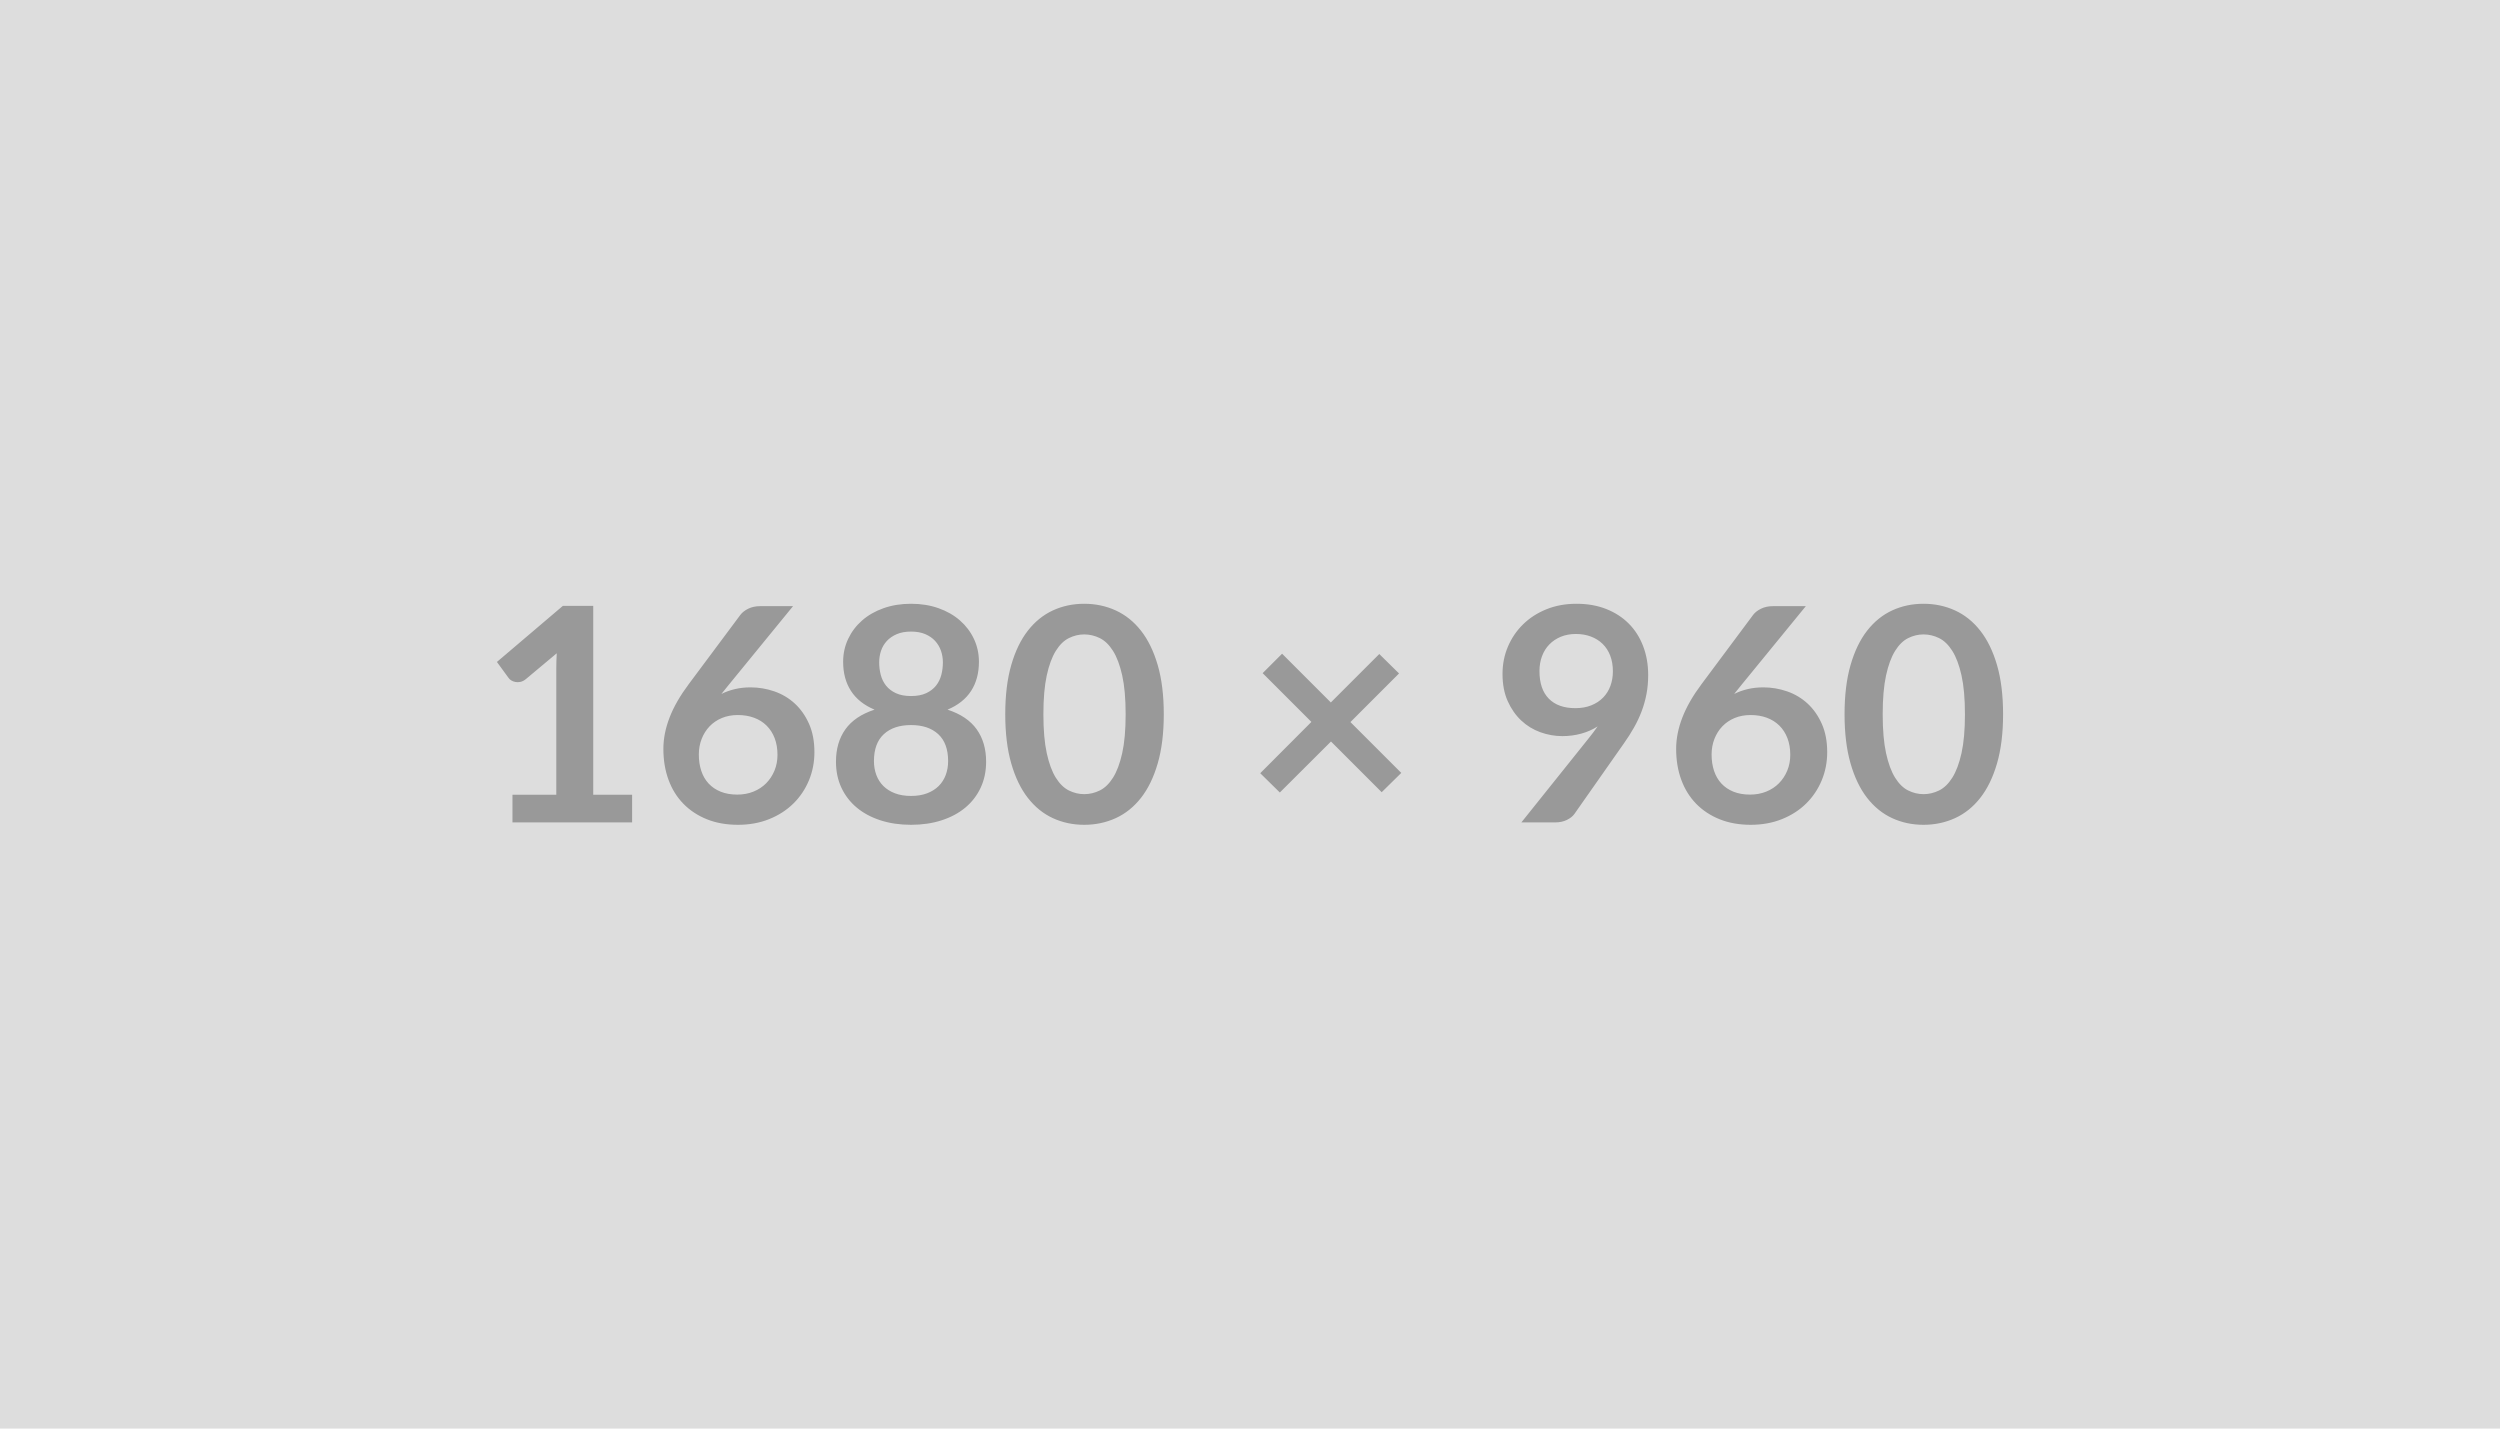<svg xmlns="http://www.w3.org/2000/svg" xmlns:xlink="http://www.w3.org/1999/xlink" width="1680" height="960" viewBox="0 0 1680 960"><rect width="100%" height="100%" fill="#DDDDDD"/><path d="M398.65 534.07L424.78 534.07L424.78 552.66L344.38 552.66L344.38 534.07L373.83 534.07L373.83 449.35Q373.83 444.32 374.13 439.00L374.13 439.00L353.23 456.48Q351.42 457.89 349.66 458.24Q347.90 458.59 346.34 458.29Q344.79 457.99 343.58 457.24Q342.37 456.48 341.77 455.58L341.77 455.58L333.93 444.83L378.25 407.14L398.65 407.14L398.65 534.07ZM532.92 407.34L489.81 460.10L484.78 466.33Q489.00 464.22 493.88 463.07Q498.75 461.91 504.38 461.91L504.38 461.91Q512.62 461.91 520.41 464.62Q528.20 467.34 534.13 472.81Q540.06 478.29 543.68 486.43Q547.29 494.57 547.29 505.43L547.29 505.43Q547.29 515.58 543.58 524.47Q539.86 533.37 533.12 540.00Q526.39 546.63 516.89 550.45Q507.40 554.27 495.94 554.27L495.94 554.27Q484.28 554.27 475.03 550.55Q465.79 546.83 459.26 540.15Q452.72 533.47 449.26 524.07Q445.79 514.67 445.79 503.22L445.79 503.22Q445.79 492.96 449.96 482.16Q454.13 471.36 462.87 459.70L462.87 459.70L497.55 413.17Q499.36 410.76 502.82 409.05Q506.29 407.34 510.81 407.34L510.81 407.34L532.92 407.34ZM495.44 533.97L495.44 533.97Q501.37 533.97 506.34 531.96Q511.31 529.95 514.88 526.33Q518.45 522.71 520.46 517.84Q522.47 512.96 522.47 507.24L522.47 507.24Q522.47 501.00 520.56 496.03Q518.65 491.06 515.13 487.59Q511.62 484.12 506.69 482.31Q501.77 480.50 495.84 480.50L495.84 480.50Q489.91 480.50 485.08 482.51Q480.26 484.52 476.84 488.09Q473.43 491.66 471.52 496.53Q469.61 501.41 469.61 507.03L469.61 507.03Q469.61 513.06 471.27 518.04Q472.92 523.01 476.19 526.53Q479.46 530.05 484.28 532.01Q489.10 533.97 495.44 533.97ZM612.22 534.87L612.22 534.87Q618.35 534.87 622.97 533.11Q627.59 531.36 630.76 528.24Q633.92 525.12 635.53 520.80Q637.14 516.48 637.14 511.46L637.14 511.46Q637.14 499.50 630.51 493.37Q623.87 487.24 612.22 487.24L612.22 487.24Q600.56 487.24 593.93 493.37Q587.29 499.50 587.29 511.46L587.29 511.46Q587.29 516.48 588.90 520.80Q590.51 525.12 593.67 528.24Q596.84 531.36 601.46 533.11Q606.09 534.87 612.22 534.87ZM612.22 424.42L612.22 424.42Q606.69 424.42 602.67 426.13Q598.65 427.84 595.99 430.70Q593.32 433.57 592.07 437.29Q590.81 441.01 590.81 445.13L590.81 445.13Q590.81 449.45 591.87 453.52Q592.92 457.59 595.43 460.75Q597.95 463.92 602.07 465.83Q606.19 467.74 612.22 467.74L612.22 467.74Q618.25 467.74 622.37 465.83Q626.49 463.92 629.00 460.75Q631.51 457.59 632.57 453.52Q633.62 449.45 633.62 445.13L633.62 445.13Q633.62 441.01 632.32 437.29Q631.01 433.57 628.40 430.70Q625.78 427.84 621.76 426.13Q617.74 424.42 612.22 424.42ZM636.74 476.88L636.74 476.88Q650.00 481.21 656.34 490.10Q662.67 498.99 662.67 511.86L662.67 511.86Q662.67 521.51 659.00 529.35Q655.33 537.18 648.70 542.71Q642.07 548.24 632.77 551.25Q623.47 554.27 612.22 554.27L612.22 554.27Q600.96 554.27 591.66 551.25Q582.37 548.24 575.74 542.71Q569.10 537.18 565.43 529.35Q561.77 521.51 561.77 511.86L561.77 511.86Q561.77 498.99 568.10 490.10Q574.43 481.21 587.69 476.88L587.69 476.88Q577.14 472.46 571.87 464.32Q566.59 456.18 566.59 444.72L566.59 444.72Q566.59 436.48 569.96 429.35Q573.32 422.21 579.35 416.94Q585.38 411.66 593.77 408.70Q602.17 405.73 612.22 405.73L612.22 405.73Q622.27 405.73 630.66 408.70Q639.05 411.66 645.08 416.94Q651.11 422.21 654.48 429.35Q657.84 436.48 657.84 444.72L657.84 444.72Q657.84 456.18 652.57 464.32Q647.29 472.46 636.74 476.88ZM782.06 480.00L782.06 480.00Q782.06 498.99 777.99 513.01Q773.92 527.03 766.74 536.18Q759.55 545.33 749.75 549.80Q739.95 554.27 728.60 554.27L728.60 554.27Q717.24 554.27 707.54 549.80Q697.84 545.33 690.71 536.18Q683.57 527.03 679.55 513.01Q675.53 498.99 675.53 480.00L675.53 480.00Q675.53 460.91 679.55 446.94Q683.57 432.97 690.71 423.82Q697.84 414.68 707.54 410.20Q717.24 405.73 728.60 405.73L728.60 405.73Q739.95 405.73 749.75 410.20Q759.55 414.68 766.74 423.82Q773.92 432.97 777.99 446.94Q782.06 460.91 782.06 480.00ZM756.43 480.00L756.43 480.00Q756.43 464.22 754.12 453.87Q751.81 443.52 747.94 437.39Q744.07 431.26 739.05 428.80Q734.02 426.33 728.60 426.33L728.60 426.33Q723.27 426.33 718.29 428.80Q713.32 431.26 709.50 437.39Q705.68 443.52 703.42 453.87Q701.16 464.22 701.16 480.00L701.16 480.00Q701.16 495.78 703.42 506.13Q705.68 516.48 709.50 522.61Q713.32 528.74 718.29 531.20Q723.27 533.67 728.60 533.67L728.60 533.67Q734.02 533.67 739.05 531.20Q744.07 528.74 747.94 522.61Q751.81 516.48 754.12 506.13Q756.43 495.78 756.43 480.00ZM941.66 519.40L928.49 532.36L894.42 498.29L860.05 532.56L846.88 519.60L881.26 485.13L848.49 452.36L861.56 439.30L894.32 472.06L926.88 439.50L940.15 452.56L907.49 485.23L941.66 519.40ZM1034.52 450.96L1034.52 450.96Q1034.52 463.12 1040.80 469.50Q1047.08 475.88 1058.64 475.88L1058.64 475.88Q1064.67 475.88 1069.39 473.97Q1074.11 472.06 1077.33 468.74Q1080.55 465.43 1082.20 460.91Q1083.86 456.38 1083.86 451.16L1083.86 451.16Q1083.86 445.23 1082.05 440.55Q1080.25 435.88 1076.93 432.66Q1073.61 429.45 1069.04 427.74Q1064.47 426.03 1059.04 426.03L1059.04 426.03Q1053.41 426.03 1048.89 427.89Q1044.37 429.75 1041.15 433.07Q1037.93 436.38 1036.23 440.96Q1034.52 445.53 1034.52 450.96ZM1022.36 552.66L1067.48 496.28Q1069.19 494.17 1070.70 492.16Q1072.21 490.15 1073.61 488.14L1073.61 488.14Q1068.59 491.36 1062.56 493.01Q1056.53 494.67 1049.89 494.67L1049.89 494.67Q1042.36 494.67 1035.12 492.06Q1027.88 489.45 1022.26 484.17Q1016.63 478.89 1013.16 471.11Q1009.69 463.32 1009.69 452.87L1009.69 452.87Q1009.69 443.12 1013.31 434.57Q1016.93 426.03 1023.46 419.60Q1030.00 413.17 1039.14 409.45Q1048.29 405.73 1059.34 405.73L1059.34 405.73Q1070.50 405.73 1079.39 409.25Q1088.29 412.77 1094.57 419.10Q1100.85 425.43 1104.21 434.27Q1107.58 443.12 1107.58 453.67L1107.58 453.67Q1107.58 460.40 1106.43 466.43Q1105.27 472.46 1103.16 478.04Q1101.05 483.62 1098.03 488.94Q1095.02 494.27 1091.30 499.50L1091.30 499.50L1058.03 546.93Q1056.33 549.35 1052.91 551.00Q1049.49 552.66 1045.17 552.66L1045.17 552.66L1022.36 552.66ZM1213.51 407.34L1170.39 460.10L1165.37 466.33Q1169.59 464.22 1174.46 463.07Q1179.34 461.91 1184.97 461.91L1184.97 461.91Q1193.21 461.91 1201.00 464.62Q1208.78 467.34 1214.71 472.81Q1220.64 478.29 1224.26 486.43Q1227.88 494.57 1227.88 505.43L1227.88 505.43Q1227.88 515.58 1224.16 524.47Q1220.44 533.37 1213.71 540.00Q1206.98 546.63 1197.48 550.45Q1187.98 554.27 1176.52 554.27L1176.52 554.27Q1164.87 554.27 1155.62 550.55Q1146.37 546.83 1139.84 540.15Q1133.31 533.47 1129.84 524.07Q1126.37 514.67 1126.37 503.22L1126.37 503.22Q1126.37 492.96 1130.55 482.16Q1134.72 471.36 1143.46 459.70L1143.46 459.70L1178.13 413.17Q1179.94 410.76 1183.41 409.05Q1186.88 407.34 1191.40 407.34L1191.40 407.34L1213.51 407.34ZM1176.02 533.97L1176.02 533.97Q1181.95 533.97 1186.93 531.96Q1191.90 529.95 1195.47 526.33Q1199.04 522.71 1201.05 517.84Q1203.06 512.96 1203.06 507.24L1203.06 507.24Q1203.06 501.00 1201.15 496.03Q1199.24 491.06 1195.72 487.59Q1192.20 484.12 1187.28 482.31Q1182.35 480.50 1176.42 480.50L1176.42 480.50Q1170.49 480.50 1165.67 482.51Q1160.85 484.52 1157.43 488.09Q1154.01 491.66 1152.10 496.53Q1150.19 501.41 1150.19 507.03L1150.19 507.03Q1150.19 513.06 1151.85 518.04Q1153.51 523.01 1156.78 526.53Q1160.04 530.05 1164.87 532.01Q1169.69 533.97 1176.02 533.97ZM1346.07 480.00L1346.07 480.00Q1346.07 498.99 1342.00 513.01Q1337.93 527.03 1330.74 536.18Q1323.56 545.33 1313.76 549.80Q1303.96 554.27 1292.60 554.27L1292.60 554.27Q1281.25 554.27 1271.55 549.80Q1261.85 545.33 1254.71 536.18Q1247.58 527.03 1243.56 513.01Q1239.54 498.99 1239.54 480.00L1239.54 480.00Q1239.54 460.91 1243.56 446.94Q1247.58 432.97 1254.71 423.82Q1261.85 414.68 1271.55 410.20Q1281.25 405.73 1292.60 405.73L1292.60 405.73Q1303.96 405.73 1313.76 410.20Q1323.56 414.68 1330.74 423.82Q1337.93 432.97 1342.00 446.94Q1346.07 460.91 1346.07 480.00ZM1320.44 480.00L1320.44 480.00Q1320.44 464.22 1318.13 453.87Q1315.82 443.52 1311.95 437.39Q1308.08 431.26 1303.05 428.80Q1298.03 426.33 1292.60 426.33L1292.60 426.33Q1287.28 426.33 1282.30 428.80Q1277.33 431.26 1273.51 437.39Q1269.69 443.52 1267.43 453.87Q1265.17 464.22 1265.17 480.00L1265.17 480.00Q1265.17 495.78 1267.43 506.13Q1269.69 516.48 1273.51 522.61Q1277.33 528.74 1282.30 531.20Q1287.28 533.67 1292.60 533.67L1292.60 533.67Q1298.03 533.67 1303.05 531.20Q1308.08 528.74 1311.95 522.61Q1315.82 516.48 1318.13 506.13Q1320.44 495.78 1320.44 480.00Z" fill="#999999"/></svg>